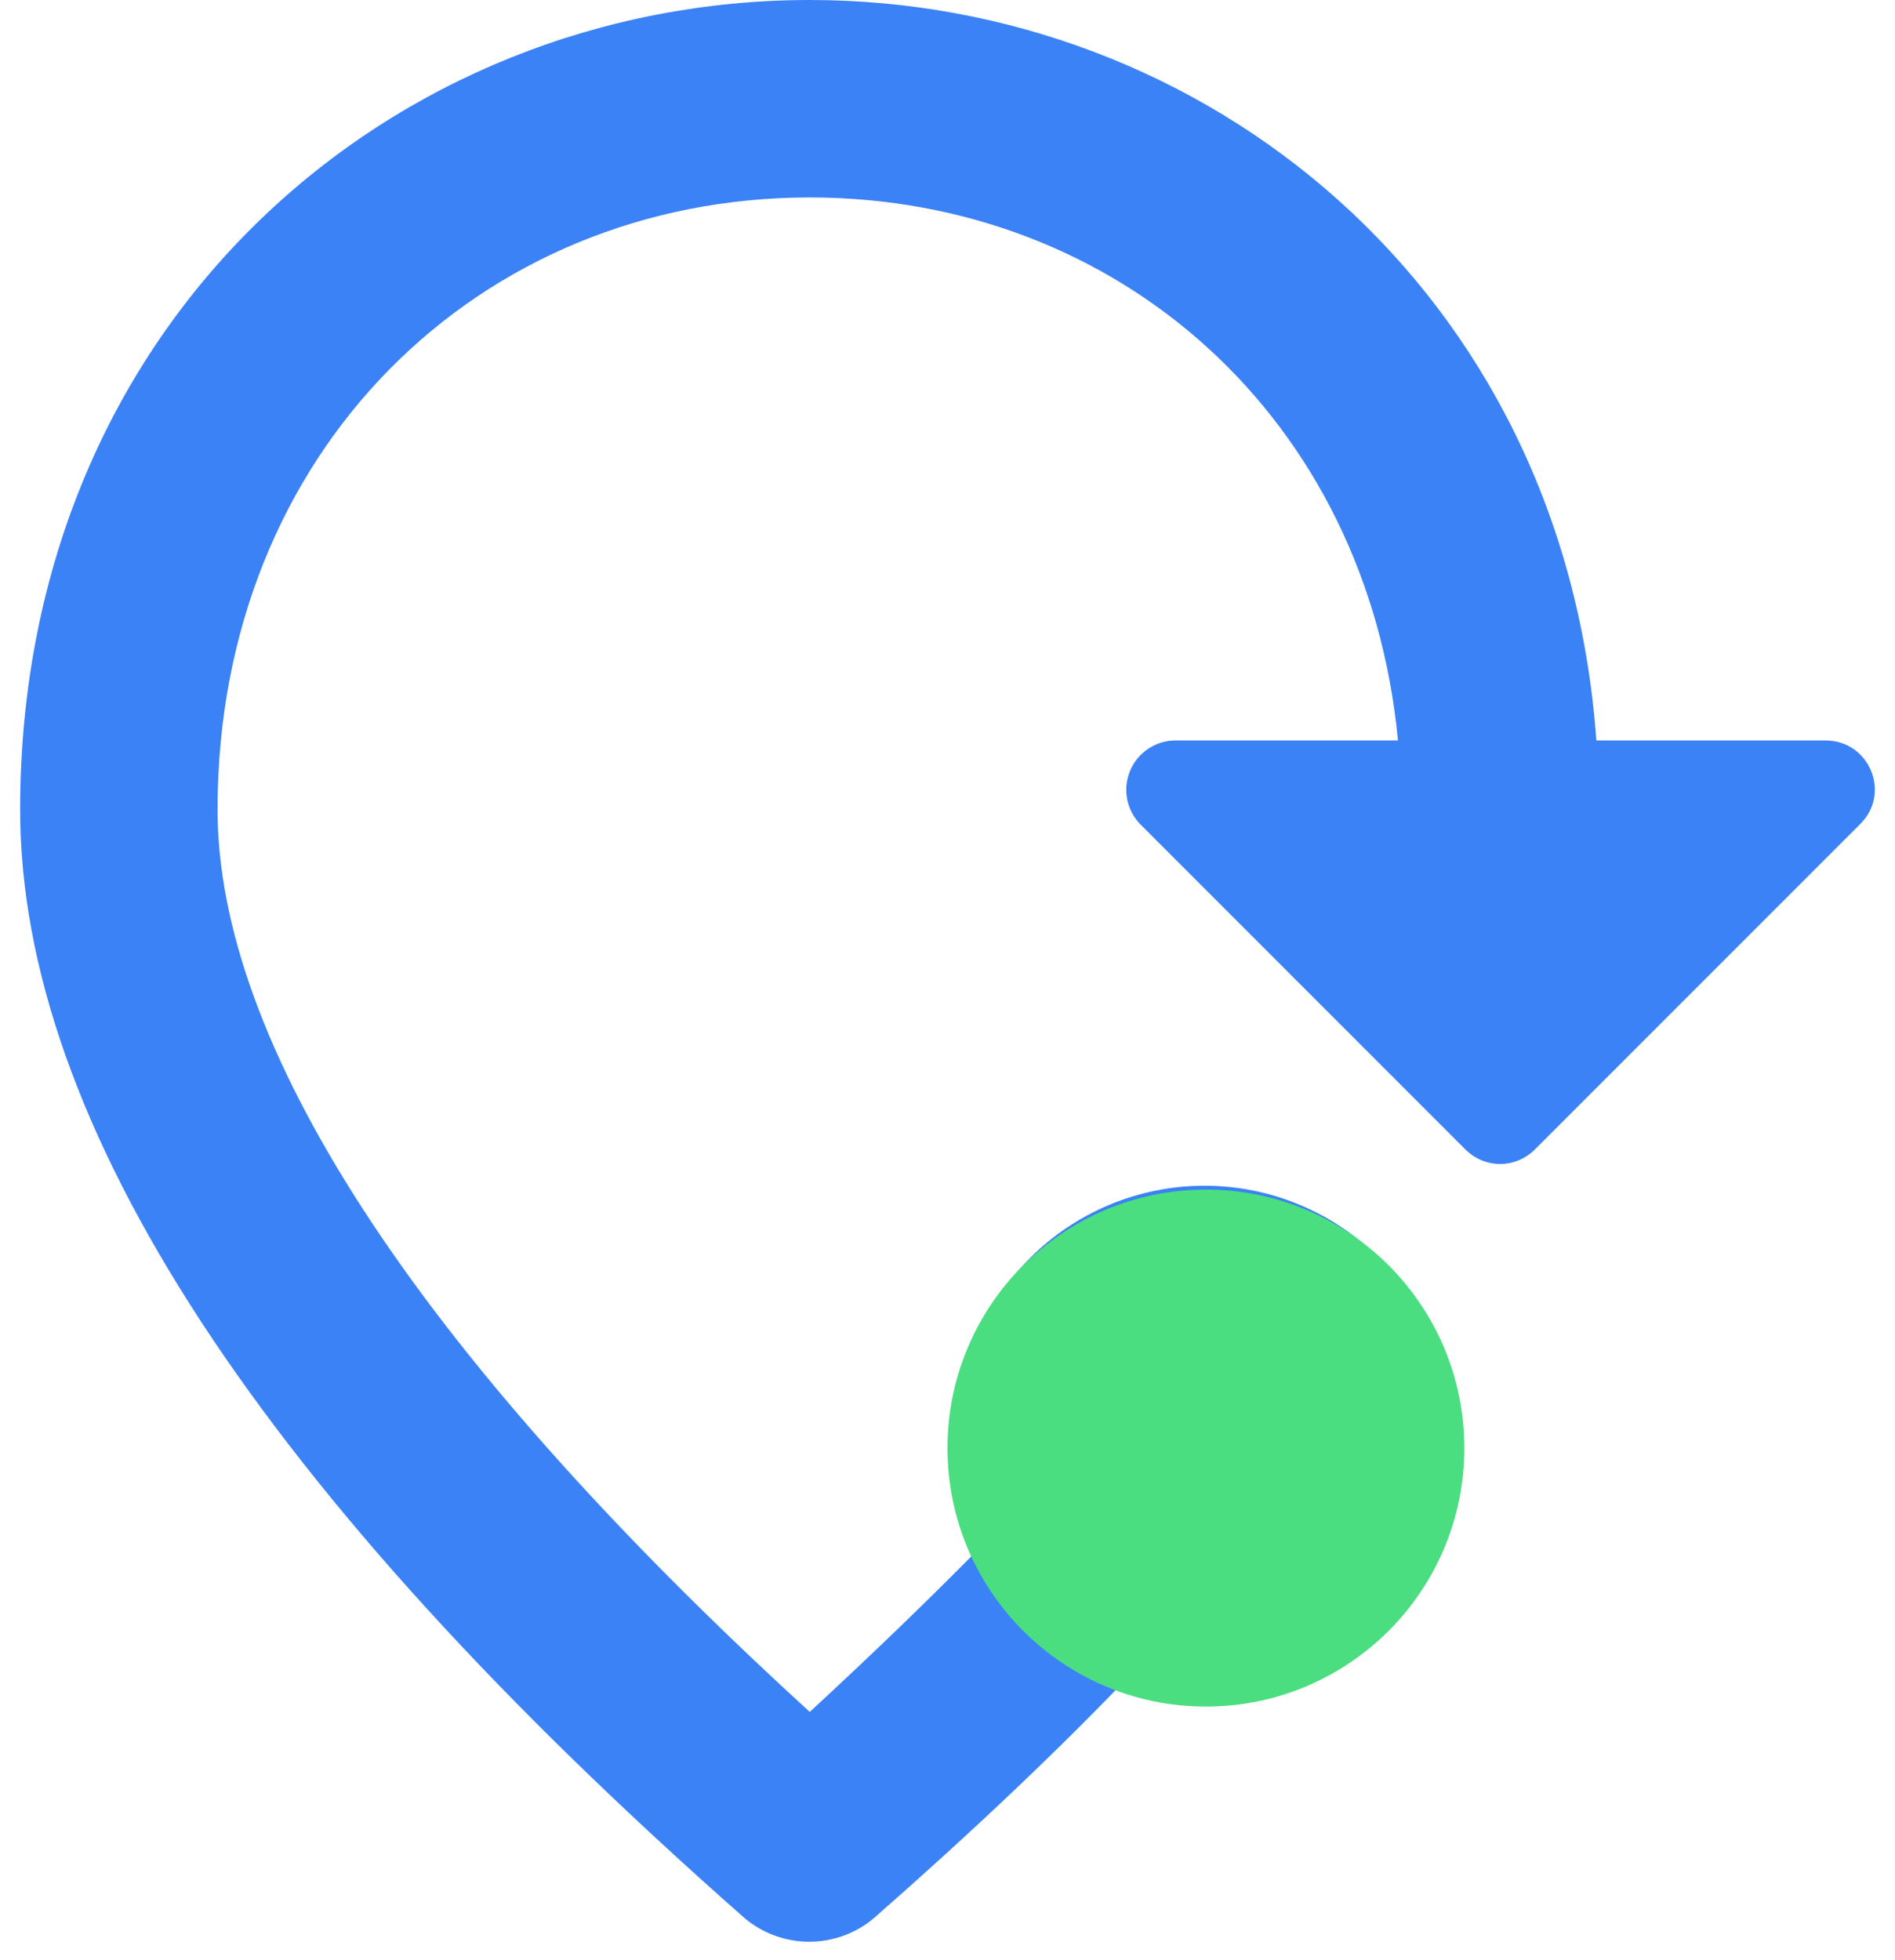 <svg xmlns="http://www.w3.org/2000/svg" width="88" height="91" fill="none" viewBox="0 0 88 91"><path fill="#3B82F6" d="M0.936 37.583C0.936 14.758 18.353 0 37.603 0C55.936 0 72.619 13.383 74.132 34.375H84.765C86.828 34.375 87.836 36.85 86.369 38.271L71.29 53.35C70.374 54.267 68.953 54.267 68.036 53.35L52.957 38.271C52.643 37.95 52.43 37.545 52.344 37.105C52.258 36.664 52.303 36.209 52.474 35.794C52.645 35.379 52.934 35.023 53.305 34.771C53.676 34.519 54.112 34.381 54.561 34.375H64.919C63.498 19.433 51.949 9.167 37.603 9.167C22.248 9.167 10.103 20.946 10.103 37.583C10.103 48.308 19.04 62.517 37.603 79.475C40.536 76.771 43.24 74.158 45.715 71.638C44.909 70.046 44.485 68.288 44.478 66.504C44.478 63.465 45.685 60.551 47.834 58.402C49.983 56.253 52.897 55.046 55.936 55.046C58.975 55.046 61.889 56.253 64.038 58.402C66.187 60.551 67.394 63.465 67.394 66.504C67.393 68.276 66.979 70.024 66.185 71.609C65.391 73.194 64.24 74.572 62.821 75.635C61.403 76.697 59.756 77.415 58.013 77.732C56.269 78.048 54.475 77.955 52.773 77.458C49.199 81.217 45.119 85.067 40.628 89.008C38.886 90.521 36.273 90.521 34.532 89.008C12.165 69.3 0.936 52.158 0.936 37.583Z"/><path fill="#4ADE80" d="M68 67.227C68 73.854 62.627 79.227 56 79.227C49.373 79.227 44 73.854 44 67.227C44 60.599 49.373 55.227 56 55.227C62.627 55.227 68 60.599 68 67.227Z"/></svg>